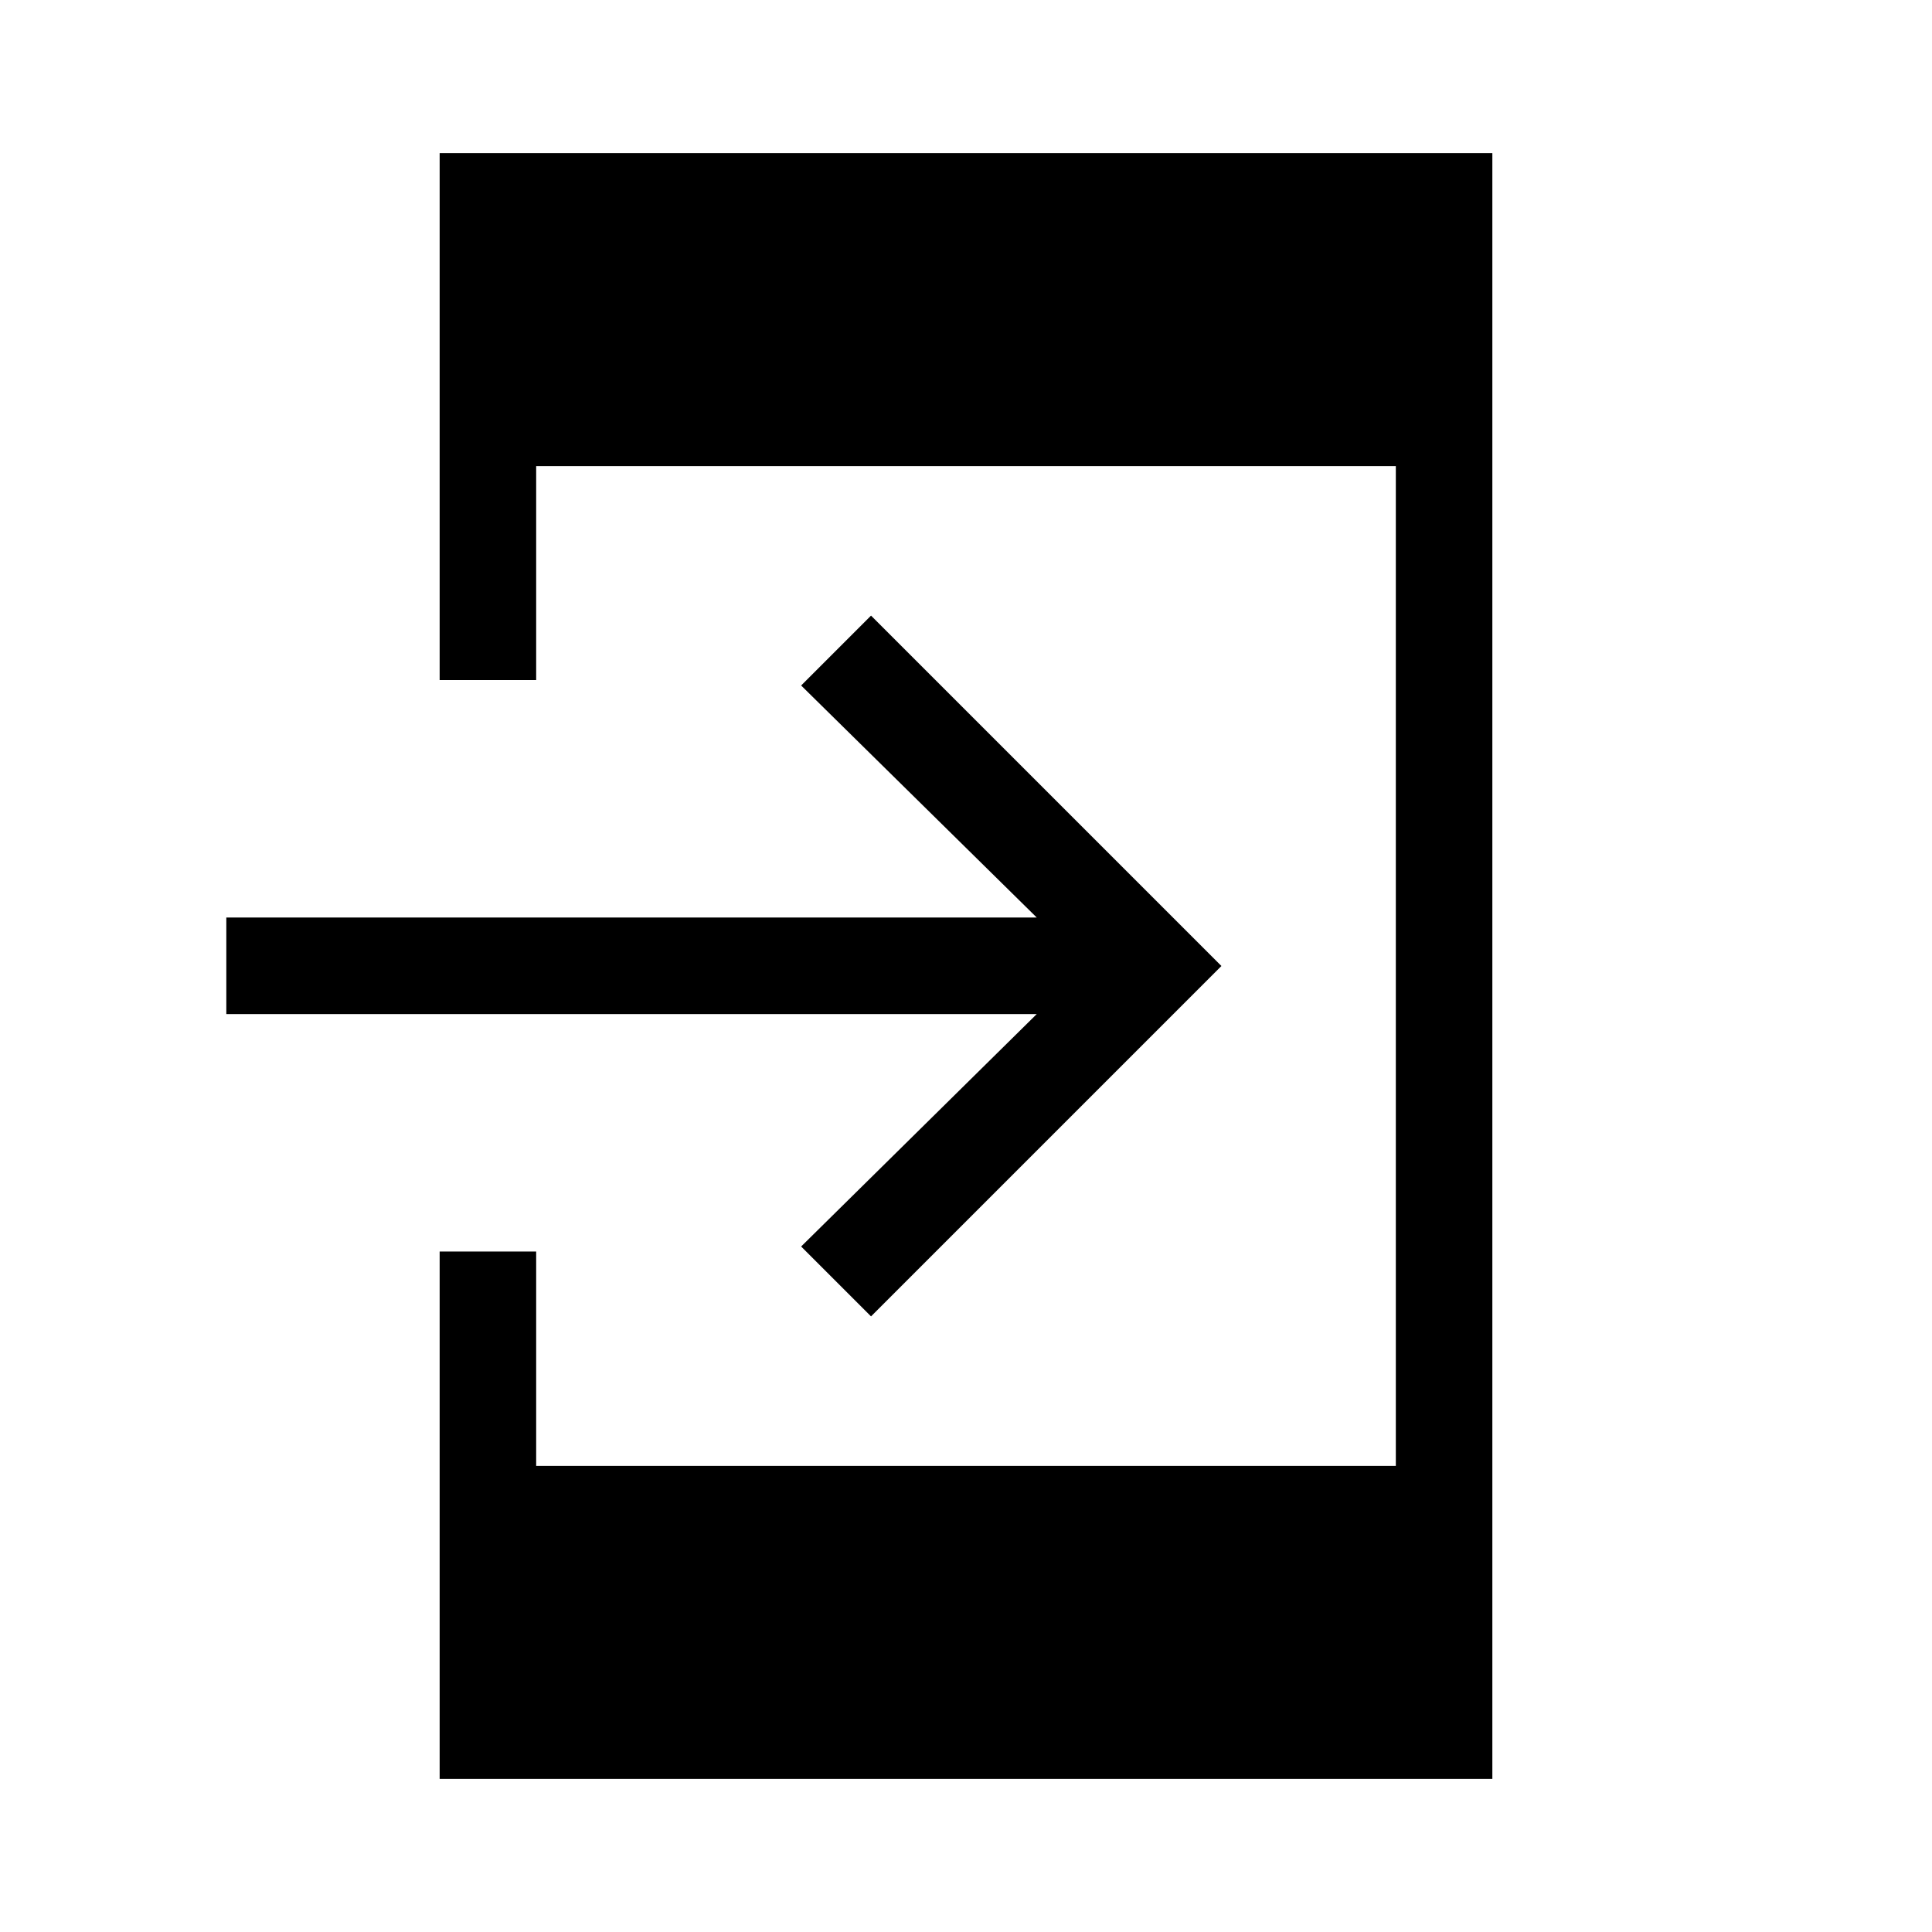 <svg xmlns="http://www.w3.org/2000/svg" height="20" viewBox="0 -960 960 960" width="20"><path d="M218.46-76.08v-262.04h47.96v106.51h427.16v-496.78H266.42v106.31h-47.96v-261.84h523.08v807.84H218.46Zm214.35-229.81-34.73-34.73 117.08-115.5h-402.7v-47.96h402.7l-117.08-115.3 34.73-34.73L606.92-480 432.81-305.89Z"/></svg>